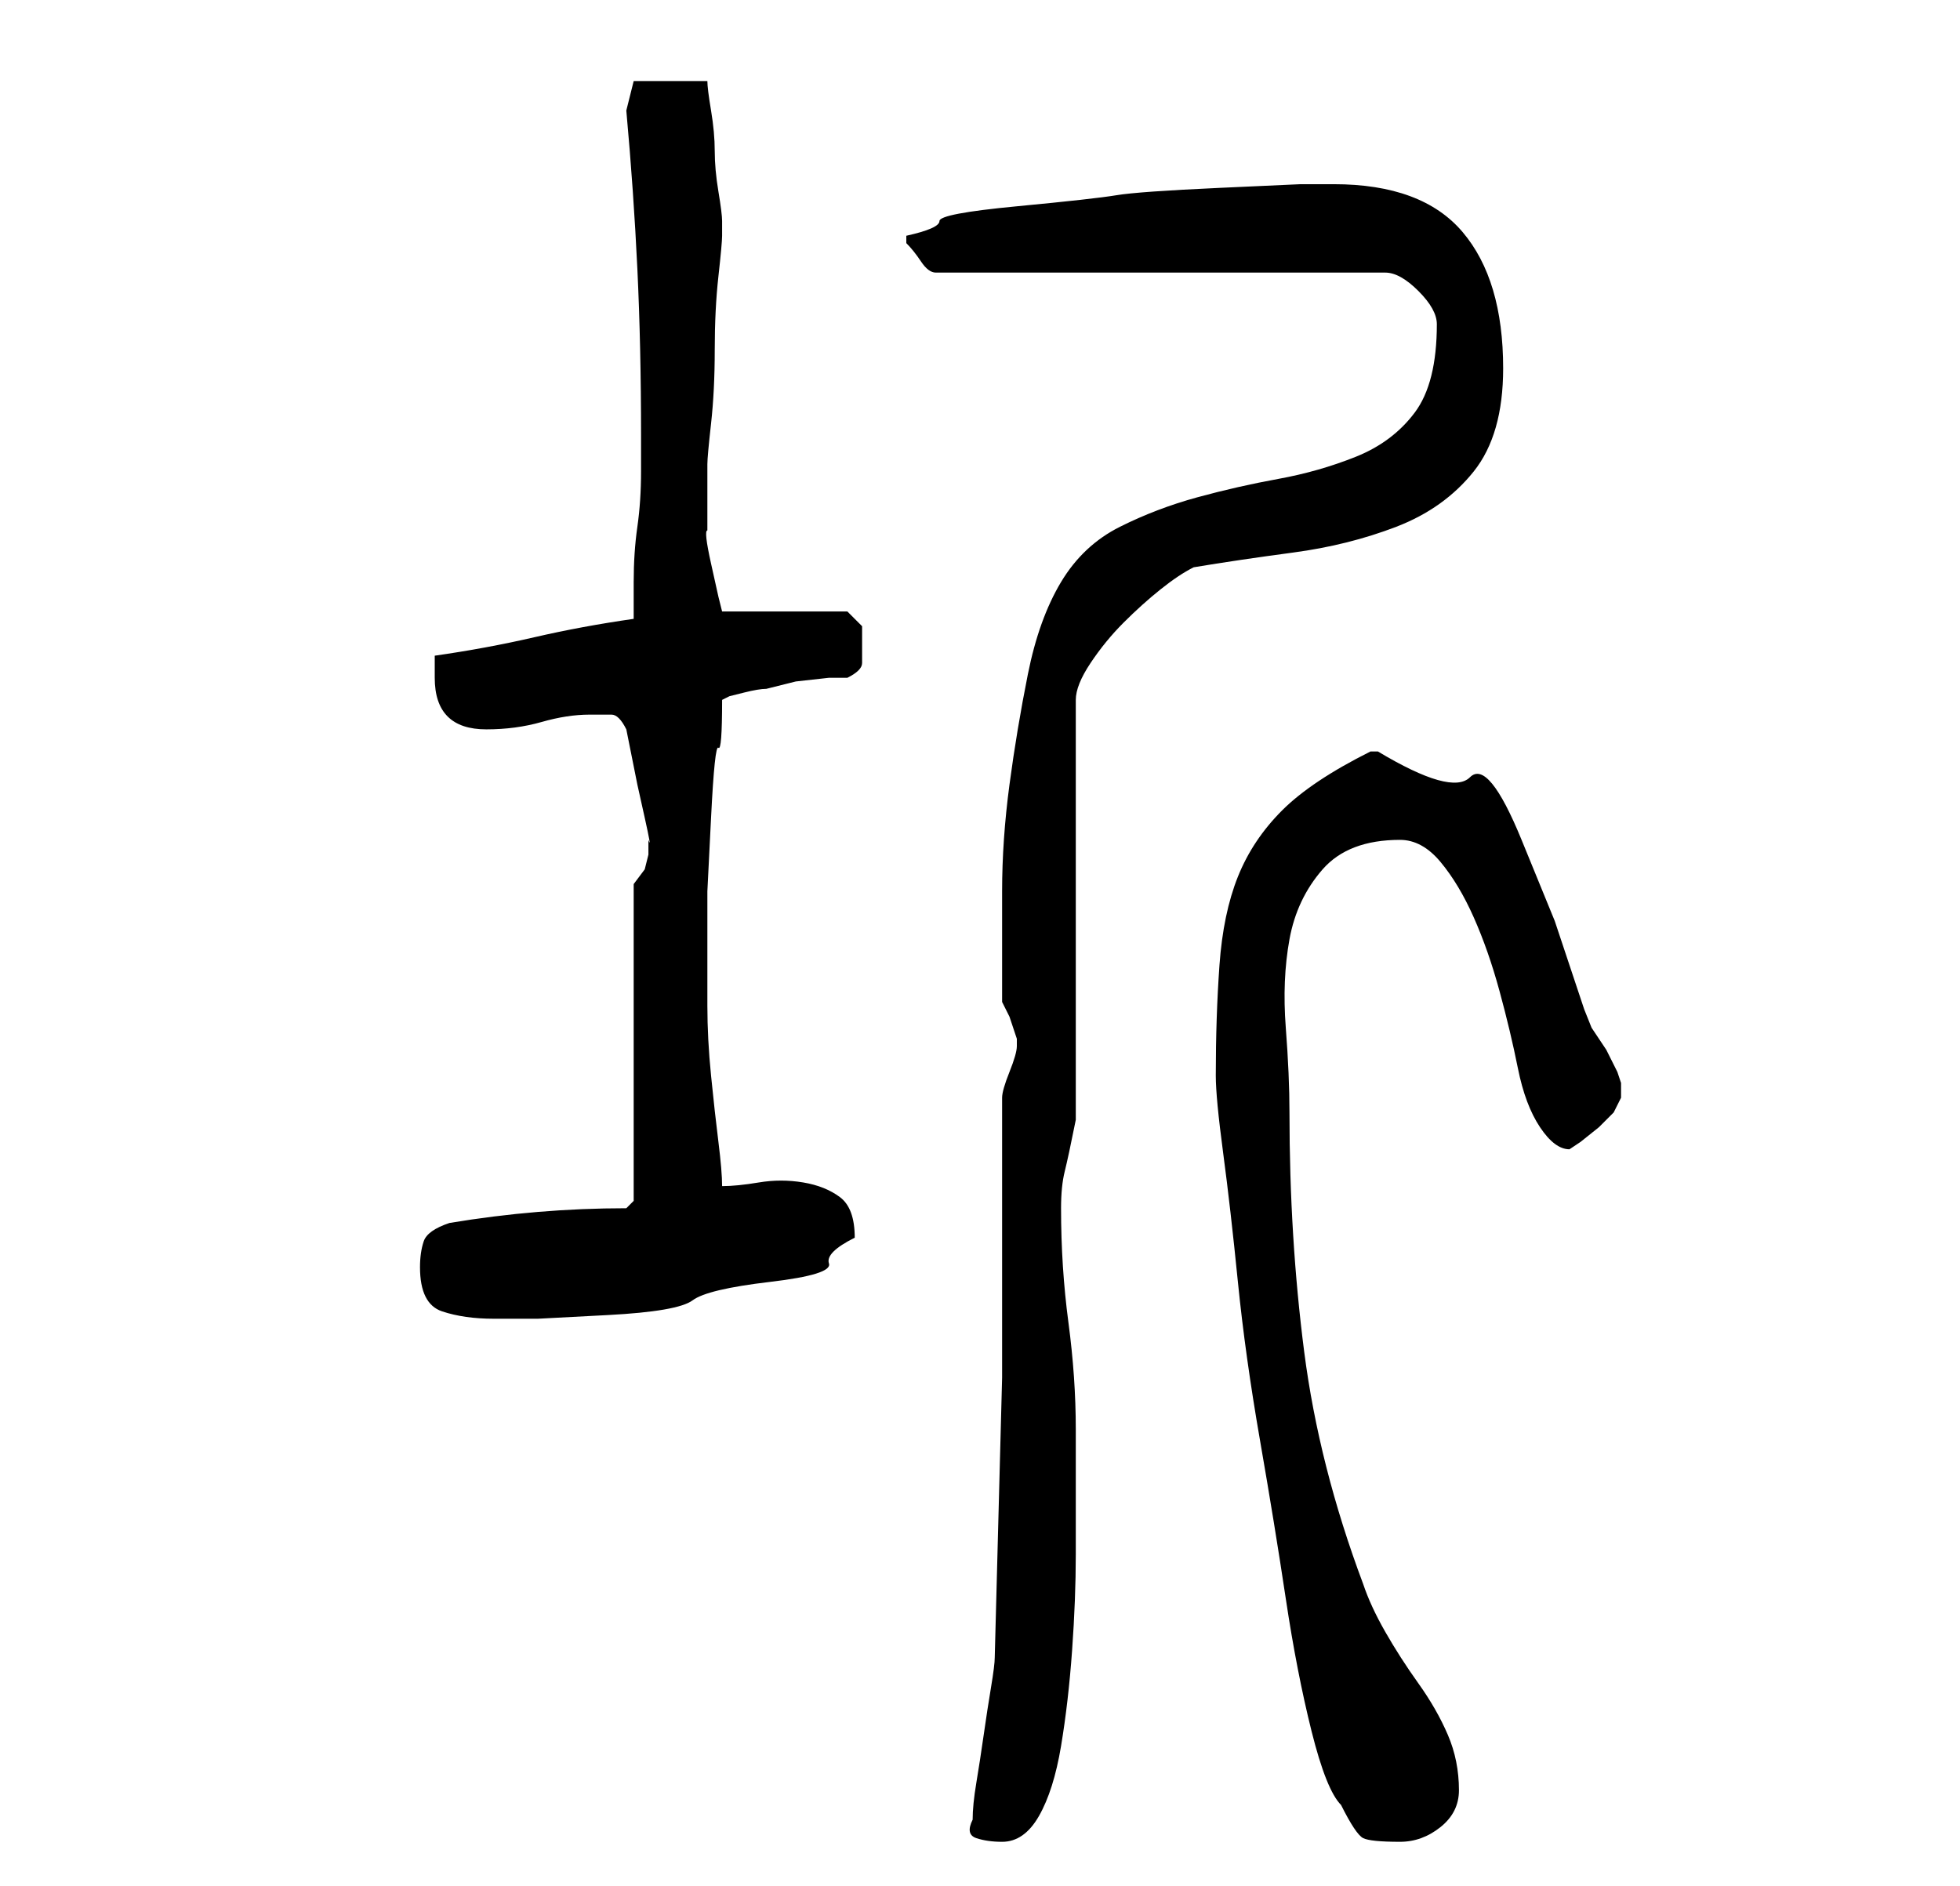 <?xml version="1.0" standalone="no"?>
<!DOCTYPE svg PUBLIC "-//W3C//DTD SVG 1.1//EN" "http://www.w3.org/Graphics/SVG/1.1/DTD/svg11.dtd" >
<svg xmlns="http://www.w3.org/2000/svg" xmlns:xlink="http://www.w3.org/1999/xlink" version="1.1" viewBox="-10 0 266 256">
   <path fill="currentColor"
d="M122 247q-1 2 0.5 2.5t3.5 0.5q3 0 5 -3.5t3 -9.5t1.5 -13t0.5 -13v-11v-6q0 -7 -1 -14.5t-1 -15.5q0 -3 0.5 -5t1.5 -7v-57q0 -2 2 -5t4.5 -5.5t5 -4.5t4.5 -3q6 -1 13.5 -2t14 -3.5t10.5 -7.5t4 -14q0 -12 -5.5 -18.5t-17.5 -6.5h-4.5t-11 0.5t-14 1t-13.5 1.5t-10.5 2
t-4.5 2v1q1 1 2 2.5t2 1.5h61q2 0 4.5 2.5t2.5 4.5q0 8 -3 12t-8 6t-10.5 3t-11 2.5t-10.5 4t-8 7.5t-4.5 12.5t-2.5 15t-1 14.5v14v1l1 2t1 3v0v1q0 1 -1 3.5t-1 3.5v38t-1 38q0 1 -0.5 4t-1 6.5t-1 6.5t-0.5 5zM155 146q0 3 1 10.5t2 17.5t3 21.5t3.5 21.5t3.5 18t4 10
q2 4 3 4.5t5 0.5q3 0 5.5 -2t2.5 -5q0 -4 -1.5 -7.5t-4 -7t-4.5 -7t-3 -6.5q-6 -16 -8 -31.5t-2 -32.5q0 -5 -0.5 -11.5t0.5 -12t4.5 -9.5t10.5 -4q3 0 5.5 3t4.5 7.5t3.5 10t2.5 10.5t3 8t4 3l1.5 -1t2.5 -2l2 -2t1 -2v-0.5v-1.5l-0.5 -1.5t-1.5 -3l-2 -3t-1 -2.5l-4 -12
t-4.5 -11t-7 -8.5t-12.5 -3.5h-1q-8 4 -12 8t-6 9t-2.5 12t-0.5 15zM47 172q0 5 3 6t7 1h6t9.5 -0.5t11.5 -2t10.5 -2.5t8 -2.5t3.5 -3.5q0 -4 -2 -5.5t-5 -2t-6 0t-5 0.5q0 -2 -0.5 -6t-1 -9t-0.5 -9.5v-5.5v-2v-2v-6t0.5 -10t1 -9.5t0.5 -6.5l1 -0.5t2 -0.5t3 -0.5l4 -1
t4.5 -0.5h2.5q2 -1 2 -2v-2v-3t-2 -2h-17l-0.5 -2t-1 -4.5t-0.5 -4.5v-4v-5q0 -1 0.5 -5.5t0.5 -10t0.5 -10t0.5 -5.5v-0.5v-0.5v-1v0q0 -1 -0.5 -4t-0.5 -5.5t-0.5 -5.5t-0.5 -4h-10l-1 4q1 11 1.5 21.5t0.5 22.5v5q0 4 -0.5 7.5t-0.5 7.5v5q-7 1 -13.5 2.5t-13.5 2.5v3
q0 7 7 7q4 0 7.5 -1t6.5 -1h3q1 0 2 2l0.5 2.5l1 5t1 4.5t0.5 3v1v1l-0.5 2t-1.5 2v43l-1 1q-6 0 -12 0.5t-12 1.5q-3 1 -3.5 2.5t-0.5 3.5z" />
</svg>
